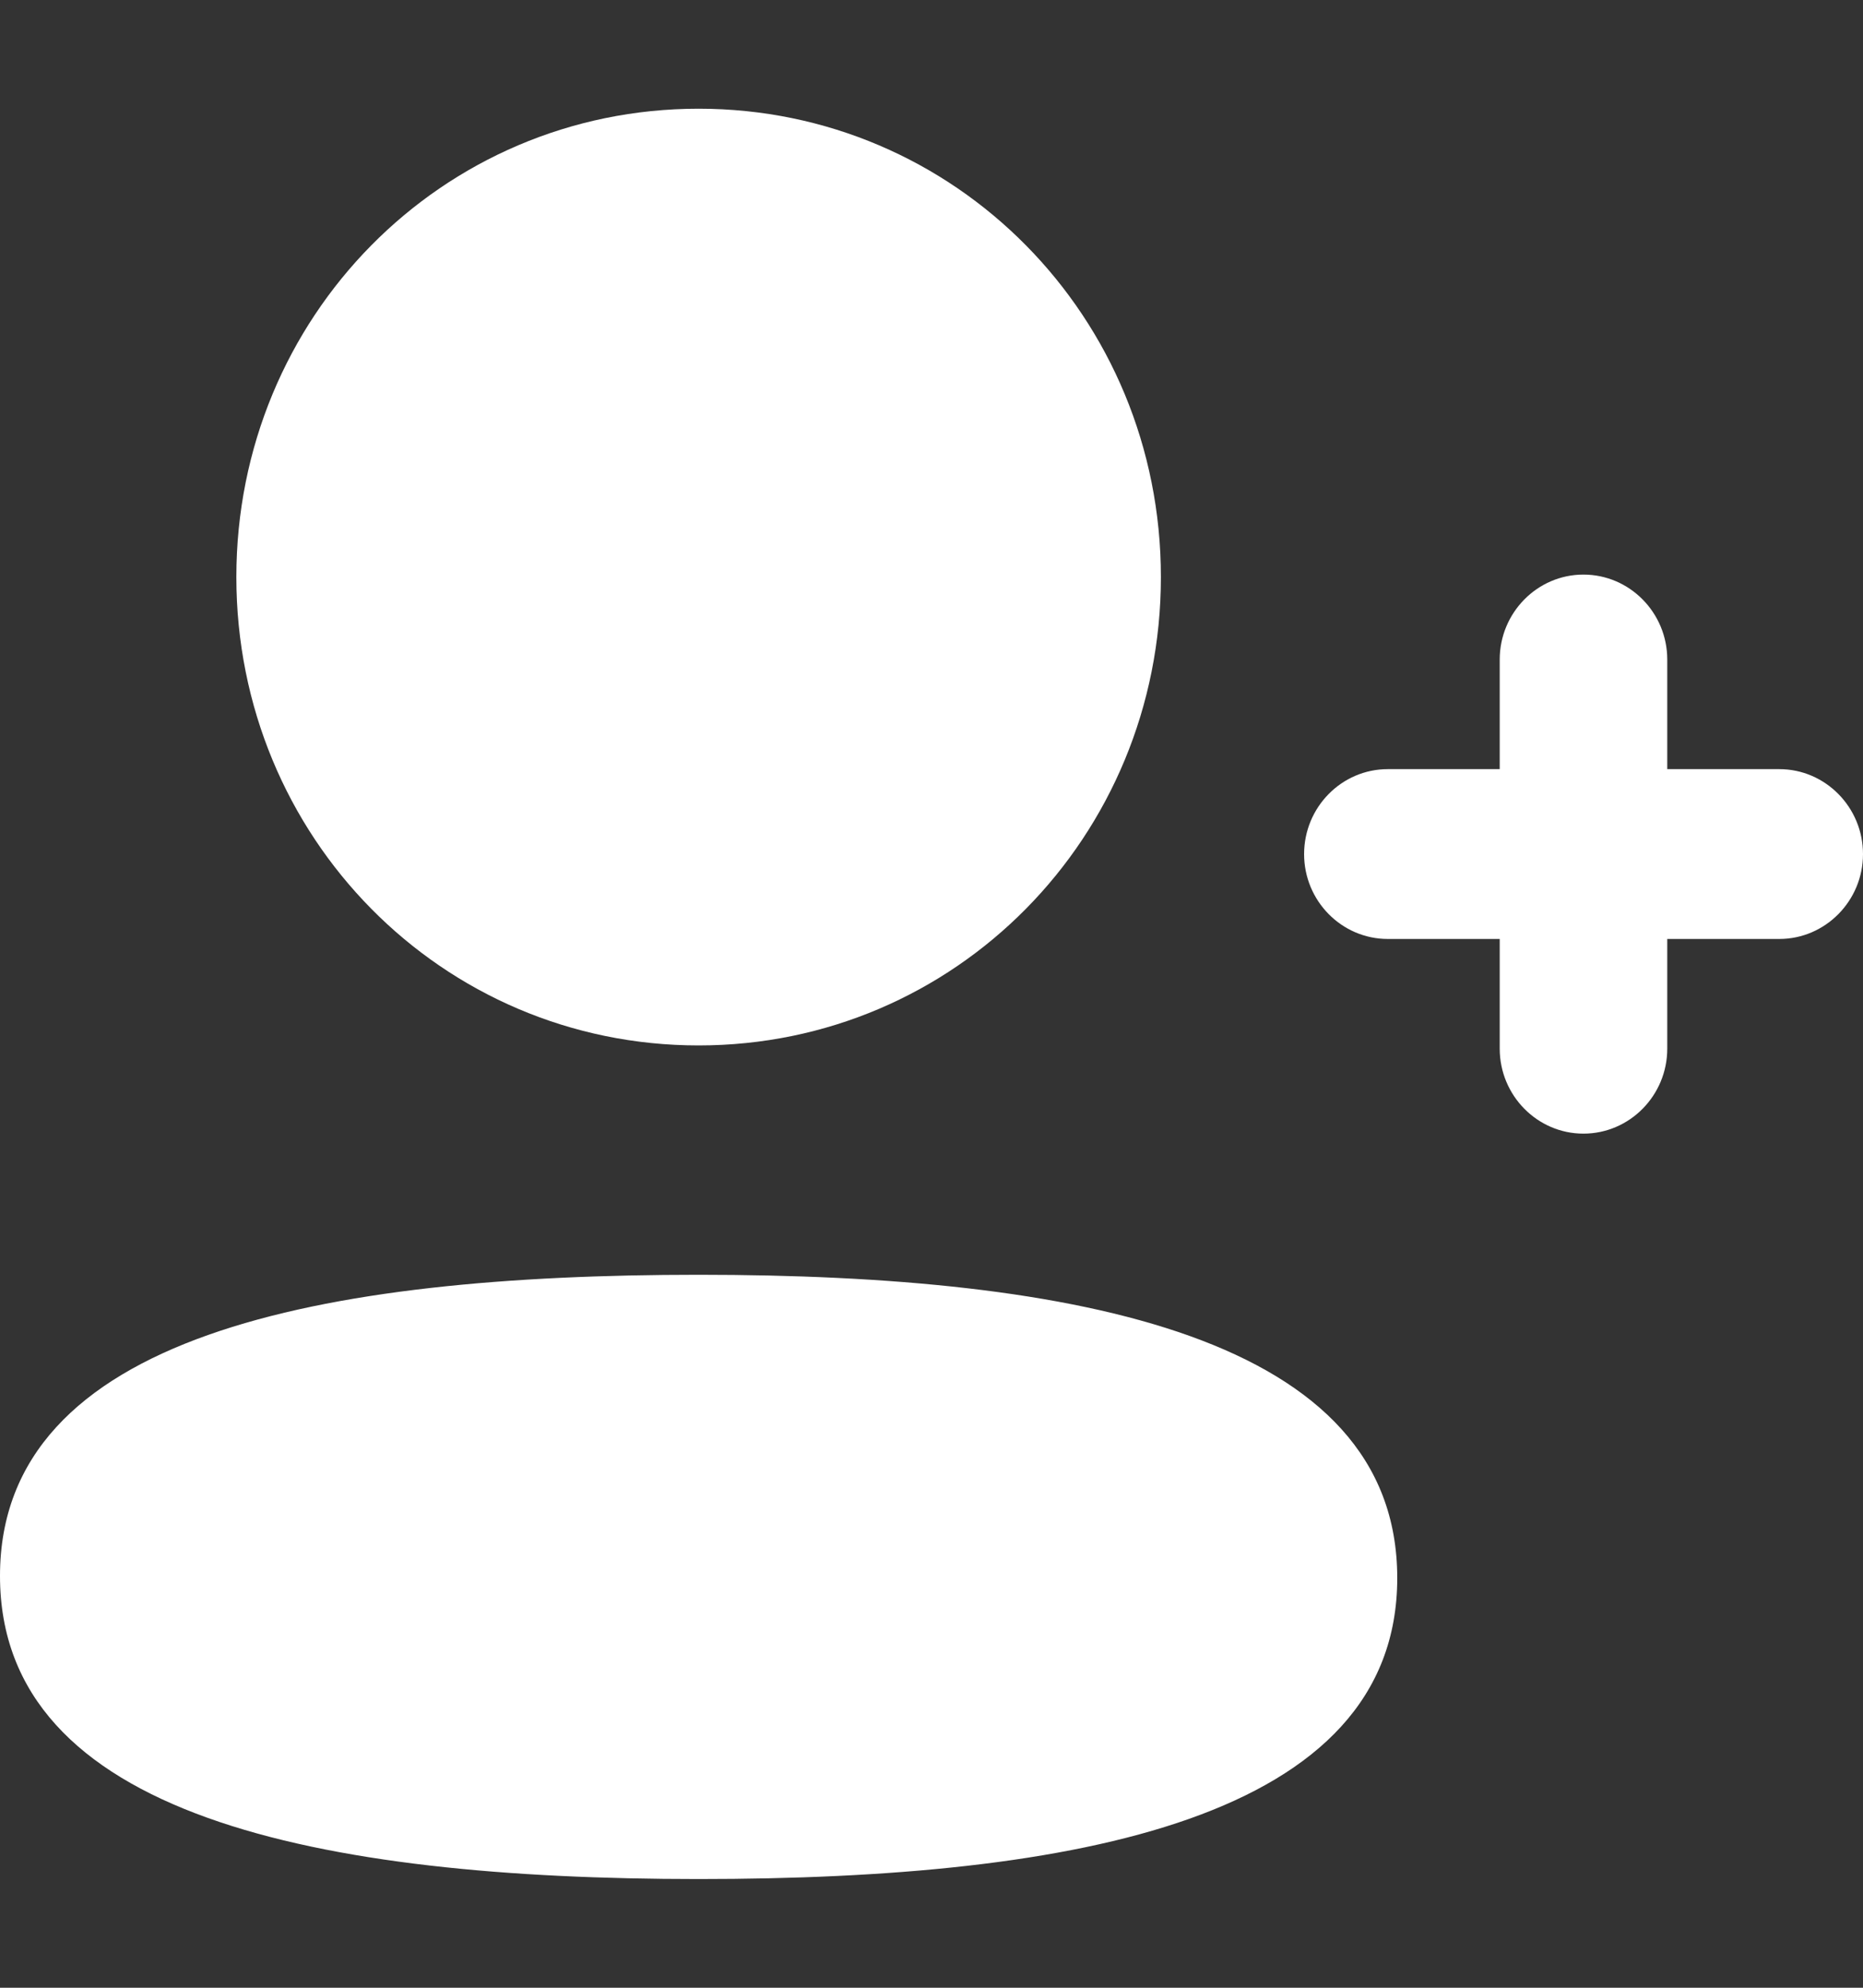 <svg width="15" height="16" viewBox="0 0 15 16" fill="none" xmlns="http://www.w3.org/2000/svg">
<rect x="0" y="0" width="15" height="16" fill="#333333" stroke="none"/>
<path d="M5.625 10.261C8.675 10.261 11.25 10.763 11.25 12.702C11.25 14.64 8.659 15.125 5.625 15.125C2.575 15.125 0 14.622 0 12.685C0 10.746 2.591 10.261 5.625 10.261ZM12.749 4.625C13.121 4.625 13.424 4.932 13.424 5.309V6.191H14.326C14.697 6.191 15 6.498 15 6.875C15 7.251 14.697 7.558 14.326 7.558H13.424V8.441C13.424 8.818 13.121 9.125 12.749 9.125C12.378 9.125 12.075 8.818 12.075 8.441V7.558H11.174C10.802 7.558 10.5 7.251 10.5 6.875C10.5 6.498 10.802 6.191 11.174 6.191H12.075V5.309C12.075 4.932 12.378 4.625 12.749 4.625ZM5.625 0.875C7.691 0.875 9.347 2.552 9.347 4.645C9.347 6.738 7.691 8.415 5.625 8.415C3.559 8.415 1.903 6.738 1.903 4.645C1.903 2.552 3.559 0.875 5.625 0.875Z" fill="white"/>
</svg>
